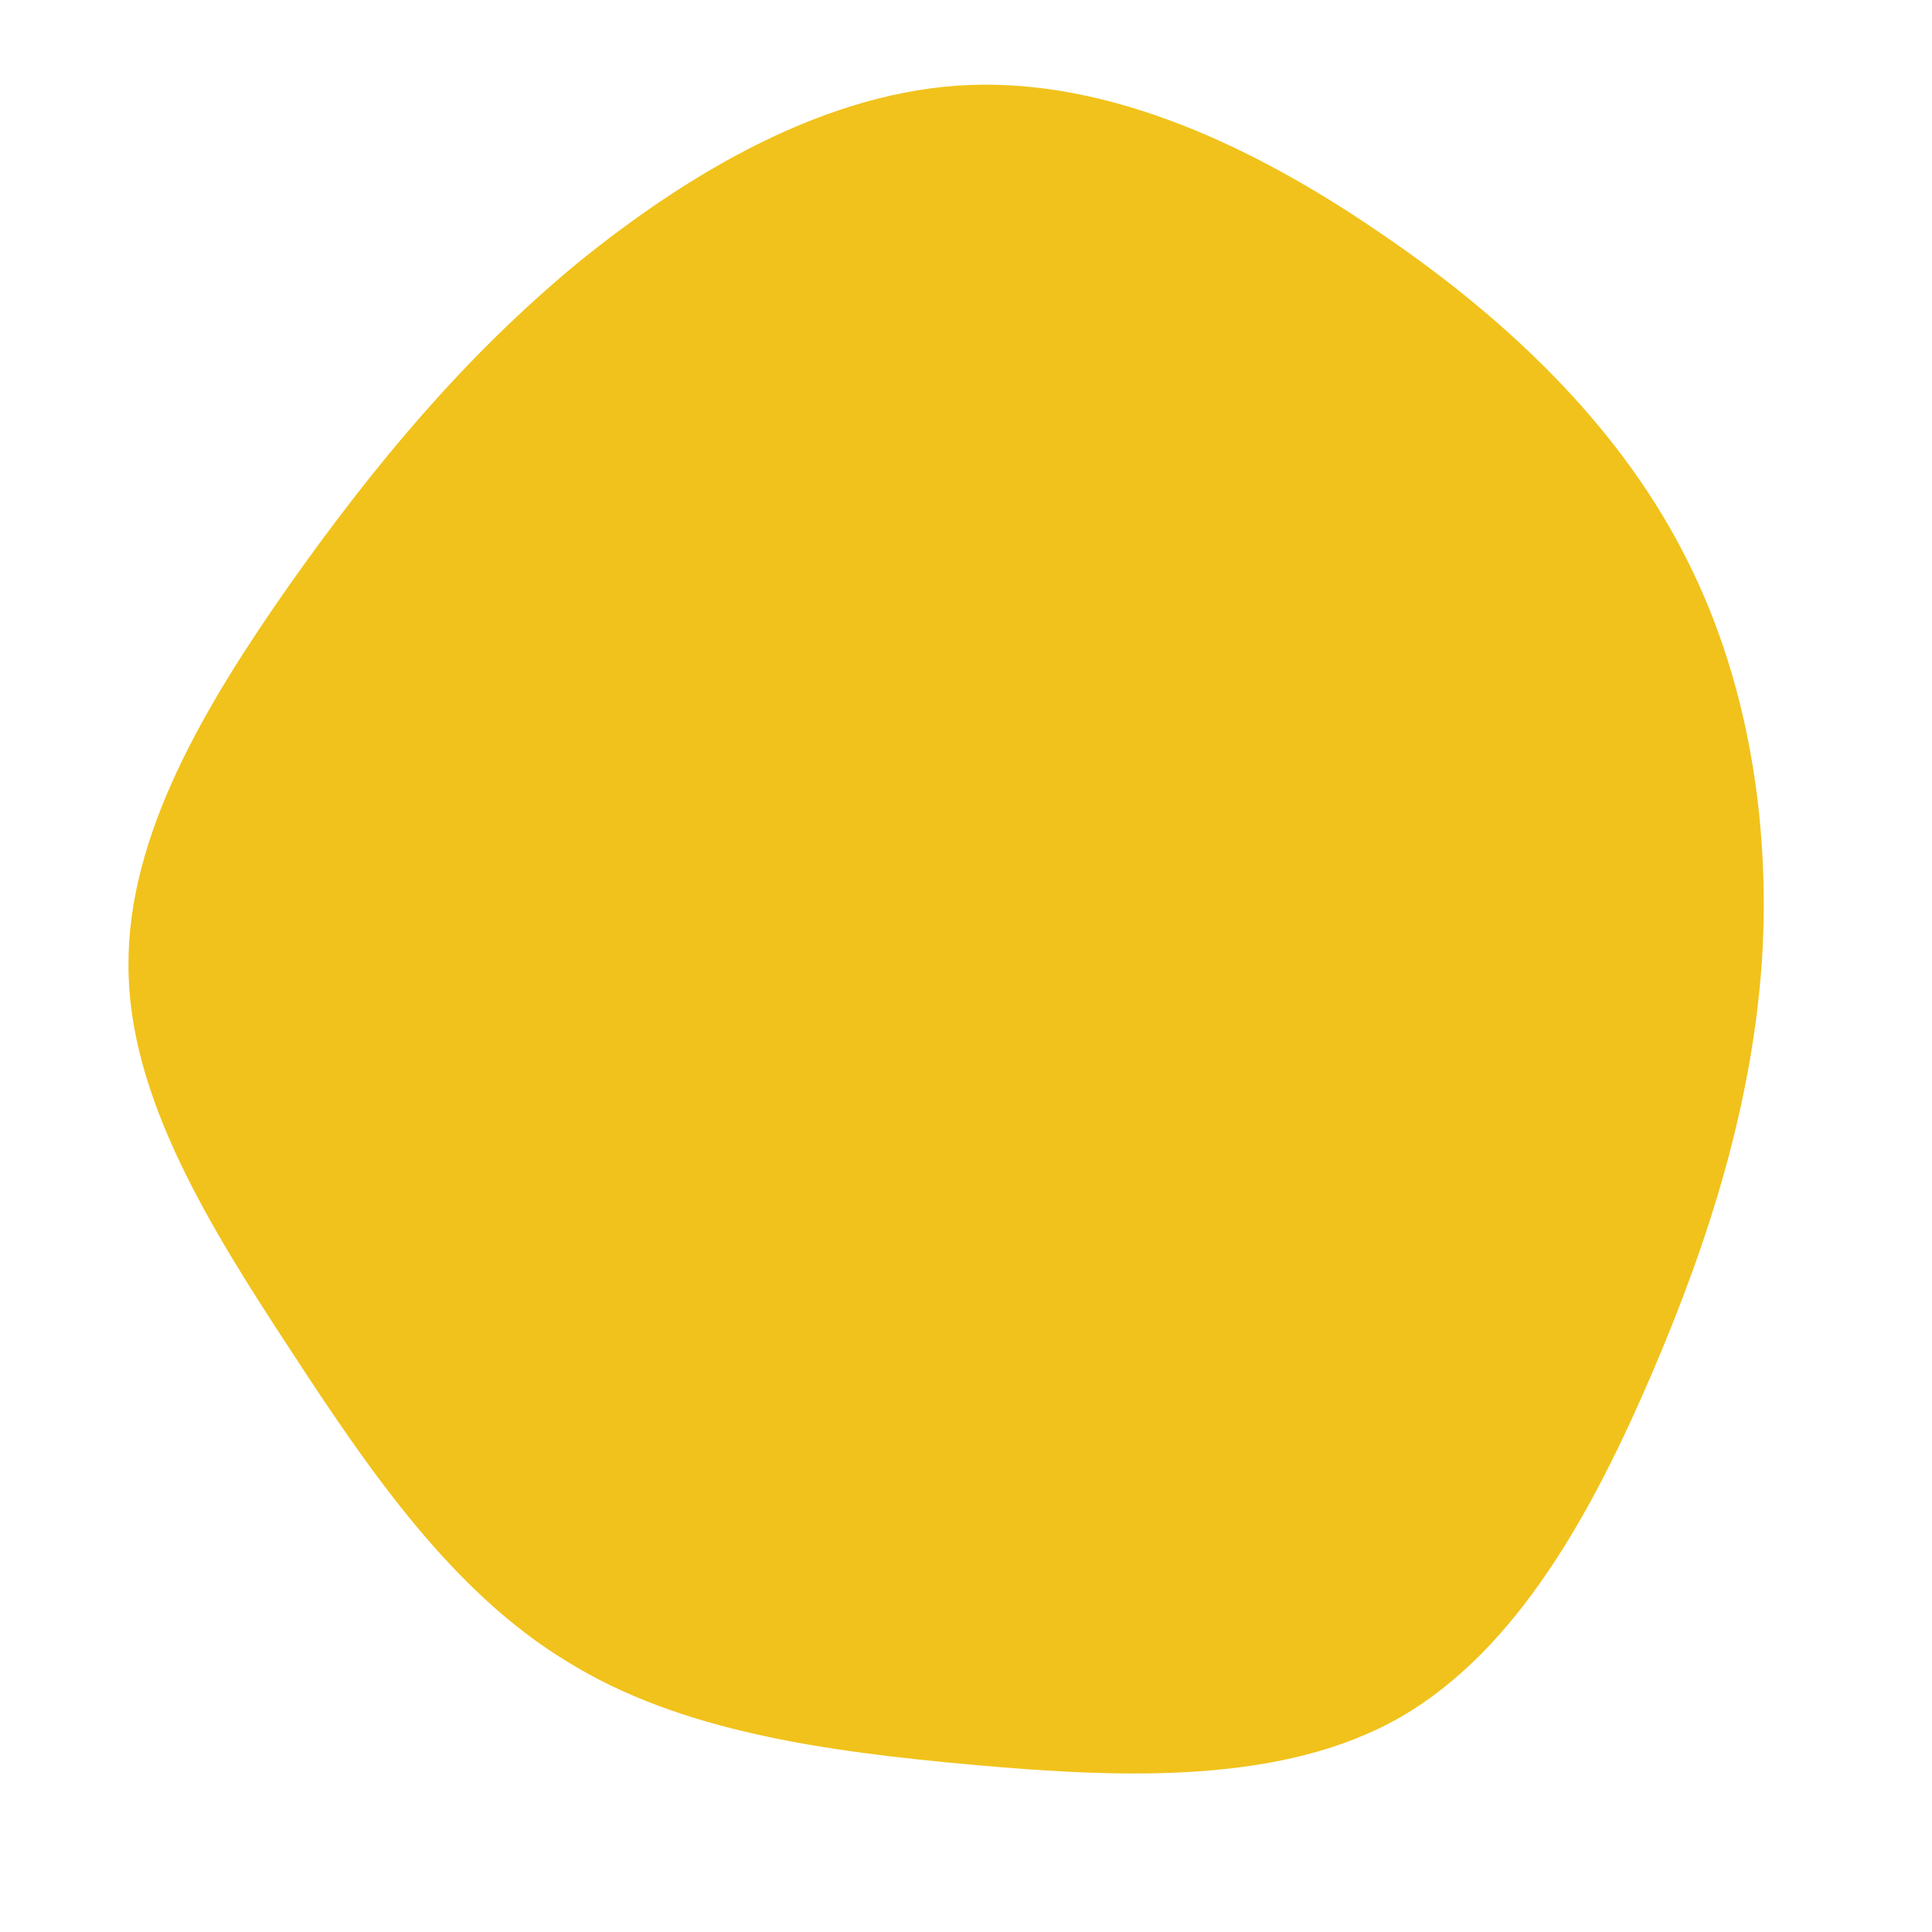 <?xml version="1.0" standalone="no"?>
<svg viewBox="0 0 200 200" xmlns="http://www.w3.org/2000/svg">
  <path fill="#F1C21B" d="M43,-75.8C56.1,-66.9,67.3,-56.1,74.1,-43.1C80.9,-30.2,83.3,-15.1,82.4,-0.6C81.4,14,77.1,28,71,42.2C64.9,56.4,57.1,70.8,44.9,77.8C32.8,84.7,16.4,84.1,0.8,82.7C-14.8,81.3,-29.7,79.2,-41.3,72C-53,64.9,-61.5,52.7,-69.9,39.8C-78.3,27,-86.7,13.5,-86.7,0C-86.8,-13.6,-78.7,-27.1,-70,-39.5C-61.3,-51.8,-52,-63,-40.3,-72.7C-28.5,-82.3,-14.3,-90.6,0.3,-91.2C15,-91.8,29.9,-84.8,43,-75.8Z" transform="translate(100 100)" />
</svg>
